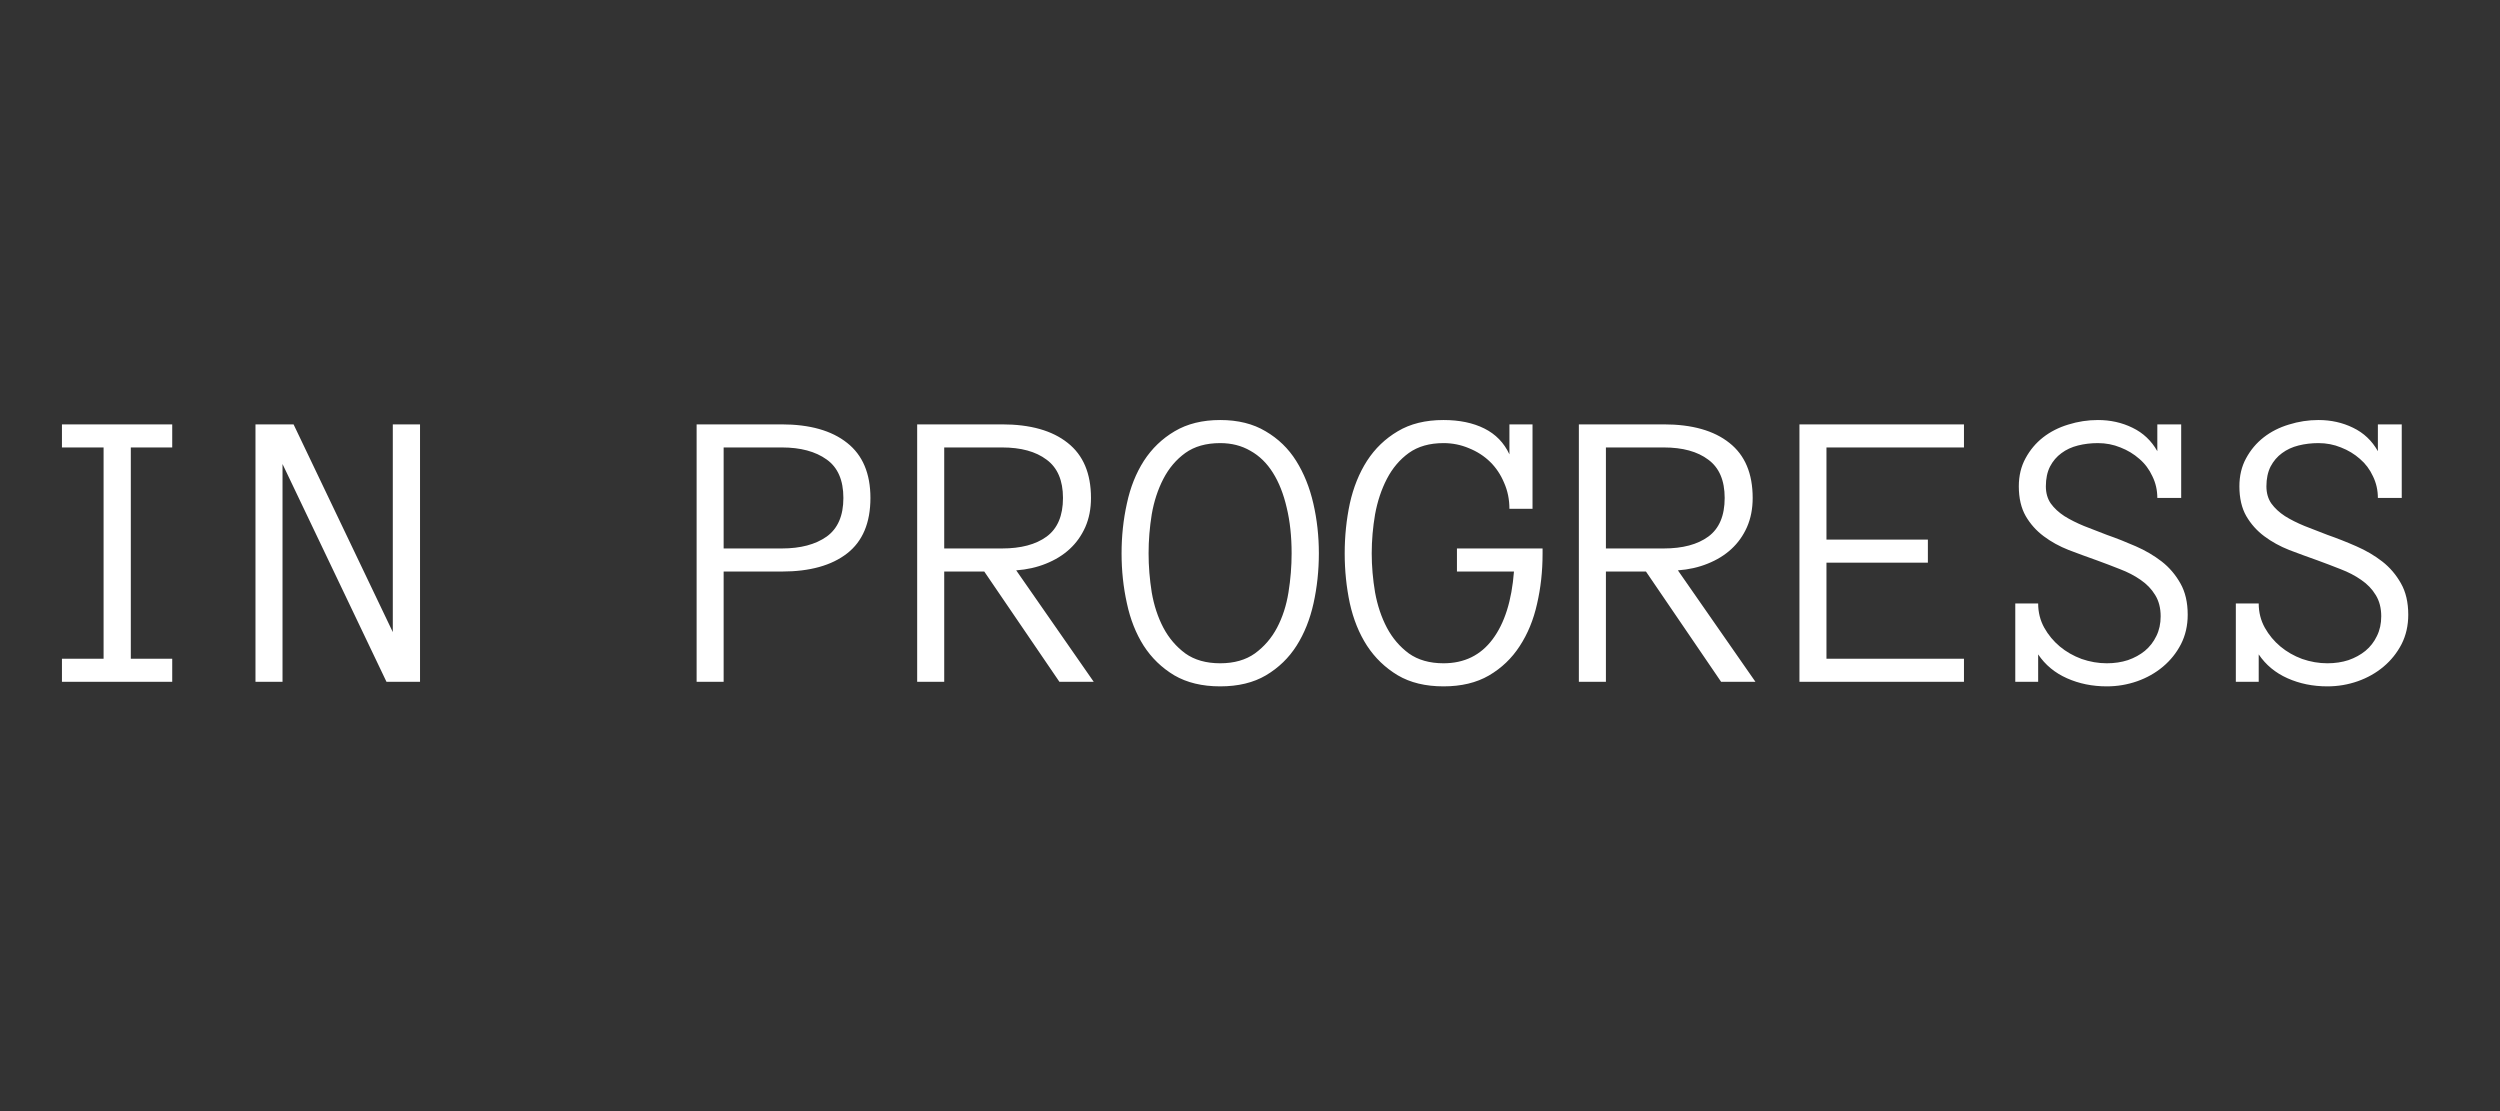 <svg width="99" height="44" viewBox="0 0 99 44" fill="none" xmlns="http://www.w3.org/2000/svg">
<rect x="0" y="0" width="99" height="44" fill="#333333" stroke="none"/>
<path d="M6.82 27H2.453V26.086H4.102V17.719H2.453V16.805H6.82V17.719H5.18V26.086H6.82V27ZM16.633 27H15.305L11.188 18.375V27H10.117V16.805H11.625L15.555 25.031V16.805H16.633V27ZM34.469 19.719C34.469 20.703 34.161 21.435 33.547 21.914C32.932 22.393 32.07 22.633 30.961 22.633H28.656V27H27.586V16.805H30.945C32.065 16.805 32.932 17.049 33.547 17.539C34.161 18.023 34.469 18.75 34.469 19.719ZM33.398 19.719C33.398 19.016 33.177 18.508 32.734 18.195C32.292 17.878 31.701 17.719 30.961 17.719H28.656V21.719H30.961C31.701 21.719 32.292 21.562 32.734 21.25C33.177 20.932 33.398 20.422 33.398 19.719ZM43.312 27H41.953L38.977 22.633H37.391V27H36.32V16.805H39.68C40.8 16.805 41.667 17.049 42.281 17.539C42.896 18.023 43.203 18.75 43.203 19.719C43.203 20.146 43.128 20.531 42.977 20.875C42.825 21.213 42.62 21.503 42.359 21.742C42.099 21.982 41.786 22.174 41.422 22.32C41.062 22.466 40.669 22.555 40.242 22.586L43.312 27ZM42.094 19.719C42.094 19.026 41.878 18.521 41.445 18.203C41.018 17.88 40.43 17.719 39.68 17.719H37.391V21.719H39.68C40.43 21.719 41.018 21.562 41.445 21.25C41.878 20.932 42.094 20.422 42.094 19.719ZM52.227 21.914C52.227 22.596 52.156 23.255 52.016 23.891C51.875 24.526 51.651 25.086 51.344 25.57C51.036 26.055 50.633 26.445 50.133 26.742C49.638 27.034 49.034 27.18 48.32 27.18C47.607 27.18 47 27.034 46.5 26.742C46.005 26.445 45.602 26.055 45.289 25.57C44.982 25.086 44.76 24.526 44.625 23.891C44.484 23.255 44.414 22.596 44.414 21.914C44.414 21.232 44.484 20.573 44.625 19.938C44.76 19.302 44.984 18.74 45.297 18.25C45.615 17.76 46.021 17.37 46.516 17.078C47.016 16.781 47.617 16.633 48.32 16.633C49.023 16.633 49.622 16.781 50.117 17.078C50.617 17.37 51.021 17.76 51.328 18.25C51.635 18.74 51.862 19.302 52.008 19.938C52.154 20.573 52.227 21.232 52.227 21.914ZM51.148 21.914C51.148 21.242 51.083 20.638 50.953 20.102C50.828 19.56 50.646 19.099 50.406 18.719C50.167 18.338 49.87 18.049 49.516 17.852C49.167 17.648 48.768 17.547 48.32 17.547C47.763 17.547 47.302 17.677 46.938 17.938C46.578 18.198 46.289 18.539 46.07 18.961C45.852 19.383 45.698 19.852 45.609 20.367C45.526 20.883 45.484 21.398 45.484 21.914C45.484 22.424 45.526 22.94 45.609 23.461C45.698 23.977 45.852 24.443 46.07 24.859C46.289 25.271 46.578 25.609 46.938 25.875C47.302 26.135 47.763 26.266 48.32 26.266C48.872 26.266 49.331 26.135 49.695 25.875C50.06 25.609 50.352 25.271 50.57 24.859C50.789 24.443 50.94 23.977 51.023 23.461C51.107 22.94 51.148 22.424 51.148 21.914ZM61.086 21.93C61.086 22.622 61.013 23.284 60.867 23.914C60.727 24.544 60.497 25.102 60.18 25.586C59.867 26.07 59.461 26.458 58.961 26.75C58.466 27.037 57.867 27.18 57.164 27.18C56.45 27.18 55.846 27.034 55.352 26.742C54.857 26.445 54.45 26.055 54.133 25.57C53.82 25.086 53.594 24.526 53.453 23.891C53.318 23.255 53.25 22.596 53.25 21.914C53.25 21.232 53.318 20.573 53.453 19.938C53.594 19.302 53.82 18.74 54.133 18.25C54.45 17.76 54.857 17.37 55.352 17.078C55.846 16.781 56.45 16.633 57.164 16.633C57.794 16.633 58.333 16.745 58.781 16.969C59.229 17.193 59.56 17.534 59.773 17.992V16.805H60.688V20.148H59.773C59.773 19.779 59.703 19.435 59.562 19.117C59.427 18.794 59.242 18.518 59.008 18.289C58.773 18.06 58.495 17.88 58.172 17.75C57.854 17.615 57.518 17.547 57.164 17.547C56.612 17.547 56.154 17.677 55.789 17.938C55.43 18.198 55.141 18.539 54.922 18.961C54.703 19.383 54.547 19.852 54.453 20.367C54.365 20.883 54.32 21.398 54.32 21.914C54.32 22.424 54.365 22.94 54.453 23.461C54.547 23.977 54.703 24.443 54.922 24.859C55.141 25.271 55.43 25.609 55.789 25.875C56.154 26.135 56.612 26.266 57.164 26.266C57.987 26.266 58.635 25.948 59.109 25.312C59.583 24.677 59.865 23.784 59.953 22.633H57.695V21.719H61.086V21.93ZM69.516 27H68.156L65.18 22.633H63.594V27H62.523V16.805H65.883C67.003 16.805 67.87 17.049 68.484 17.539C69.099 18.023 69.406 18.75 69.406 19.719C69.406 20.146 69.331 20.531 69.18 20.875C69.029 21.213 68.823 21.503 68.562 21.742C68.302 21.982 67.99 22.174 67.625 22.32C67.266 22.466 66.872 22.555 66.445 22.586L69.516 27ZM68.297 19.719C68.297 19.026 68.081 18.521 67.648 18.203C67.221 17.88 66.633 17.719 65.883 17.719H63.594V21.719H65.883C66.633 21.719 67.221 21.562 67.648 21.25C68.081 20.932 68.297 20.422 68.297 19.719ZM77.773 27H71.258V16.805H77.773V17.719H72.328V21.367H76.344V22.281H72.328V26.086H77.773V27ZM86.633 24.344C86.633 24.771 86.544 25.159 86.367 25.508C86.19 25.852 85.953 26.148 85.656 26.398C85.359 26.648 85.018 26.841 84.633 26.977C84.247 27.112 83.846 27.18 83.43 27.18C82.857 27.18 82.331 27.073 81.852 26.859C81.372 26.646 80.992 26.331 80.711 25.914V27H79.805V23.898H80.711C80.711 24.247 80.792 24.568 80.953 24.859C81.115 25.146 81.32 25.393 81.57 25.602C81.82 25.81 82.107 25.974 82.43 26.094C82.758 26.208 83.091 26.266 83.43 26.266C83.732 26.266 84.01 26.224 84.266 26.141C84.521 26.052 84.745 25.93 84.938 25.773C85.13 25.612 85.281 25.417 85.391 25.188C85.505 24.958 85.562 24.698 85.562 24.406C85.562 24.078 85.49 23.797 85.344 23.562C85.203 23.328 85.01 23.128 84.766 22.961C84.526 22.794 84.255 22.654 83.953 22.539C83.651 22.419 83.344 22.302 83.031 22.188C82.662 22.057 82.292 21.922 81.922 21.781C81.552 21.635 81.221 21.453 80.93 21.234C80.638 21.016 80.401 20.75 80.219 20.438C80.037 20.12 79.945 19.727 79.945 19.258C79.945 18.841 80.034 18.471 80.211 18.148C80.388 17.82 80.62 17.544 80.906 17.32C81.193 17.096 81.526 16.927 81.906 16.812C82.287 16.693 82.677 16.633 83.078 16.633C83.573 16.633 84.029 16.734 84.445 16.938C84.867 17.141 85.195 17.451 85.43 17.867V16.805H86.375V19.719H85.43C85.43 19.412 85.365 19.125 85.234 18.859C85.109 18.588 84.938 18.359 84.719 18.172C84.5 17.979 84.25 17.828 83.969 17.719C83.688 17.604 83.391 17.547 83.078 17.547C82.802 17.547 82.539 17.578 82.289 17.641C82.039 17.703 81.82 17.805 81.633 17.945C81.445 18.081 81.294 18.258 81.18 18.477C81.07 18.695 81.016 18.956 81.016 19.258C81.016 19.523 81.081 19.75 81.211 19.938C81.346 20.125 81.526 20.292 81.75 20.438C81.974 20.578 82.232 20.708 82.523 20.828C82.82 20.943 83.122 21.06 83.43 21.18C83.815 21.315 84.198 21.466 84.578 21.633C84.958 21.799 85.299 22 85.602 22.234C85.904 22.469 86.151 22.758 86.344 23.102C86.537 23.44 86.633 23.854 86.633 24.344ZM95.367 24.344C95.367 24.771 95.279 25.159 95.102 25.508C94.924 25.852 94.688 26.148 94.391 26.398C94.094 26.648 93.753 26.841 93.367 26.977C92.982 27.112 92.581 27.18 92.164 27.18C91.591 27.18 91.065 27.073 90.586 26.859C90.107 26.646 89.727 26.331 89.445 25.914V27H88.539V23.898H89.445C89.445 24.247 89.526 24.568 89.688 24.859C89.849 25.146 90.055 25.393 90.305 25.602C90.555 25.81 90.841 25.974 91.164 26.094C91.492 26.208 91.826 26.266 92.164 26.266C92.466 26.266 92.745 26.224 93 26.141C93.255 26.052 93.479 25.93 93.672 25.773C93.865 25.612 94.016 25.417 94.125 25.188C94.24 24.958 94.297 24.698 94.297 24.406C94.297 24.078 94.224 23.797 94.078 23.562C93.938 23.328 93.745 23.128 93.5 22.961C93.26 22.794 92.99 22.654 92.688 22.539C92.385 22.419 92.078 22.302 91.766 22.188C91.396 22.057 91.026 21.922 90.656 21.781C90.287 21.635 89.956 21.453 89.664 21.234C89.372 21.016 89.135 20.75 88.953 20.438C88.771 20.12 88.68 19.727 88.68 19.258C88.68 18.841 88.768 18.471 88.945 18.148C89.122 17.82 89.354 17.544 89.641 17.32C89.927 17.096 90.26 16.927 90.641 16.812C91.021 16.693 91.412 16.633 91.812 16.633C92.307 16.633 92.763 16.734 93.18 16.938C93.602 17.141 93.93 17.451 94.164 17.867V16.805H95.109V19.719H94.164C94.164 19.412 94.099 19.125 93.969 18.859C93.844 18.588 93.672 18.359 93.453 18.172C93.234 17.979 92.984 17.828 92.703 17.719C92.422 17.604 92.125 17.547 91.812 17.547C91.537 17.547 91.273 17.578 91.023 17.641C90.773 17.703 90.555 17.805 90.367 17.945C90.18 18.081 90.029 18.258 89.914 18.477C89.805 18.695 89.75 18.956 89.75 19.258C89.75 19.523 89.815 19.75 89.945 19.938C90.081 20.125 90.26 20.292 90.484 20.438C90.708 20.578 90.966 20.708 91.258 20.828C91.555 20.943 91.857 21.06 92.164 21.18C92.549 21.315 92.932 21.466 93.312 21.633C93.693 21.799 94.034 22 94.336 22.234C94.638 22.469 94.885 22.758 95.078 23.102C95.271 23.44 95.367 23.854 95.367 24.344Z" fill="white"/>
</svg>
